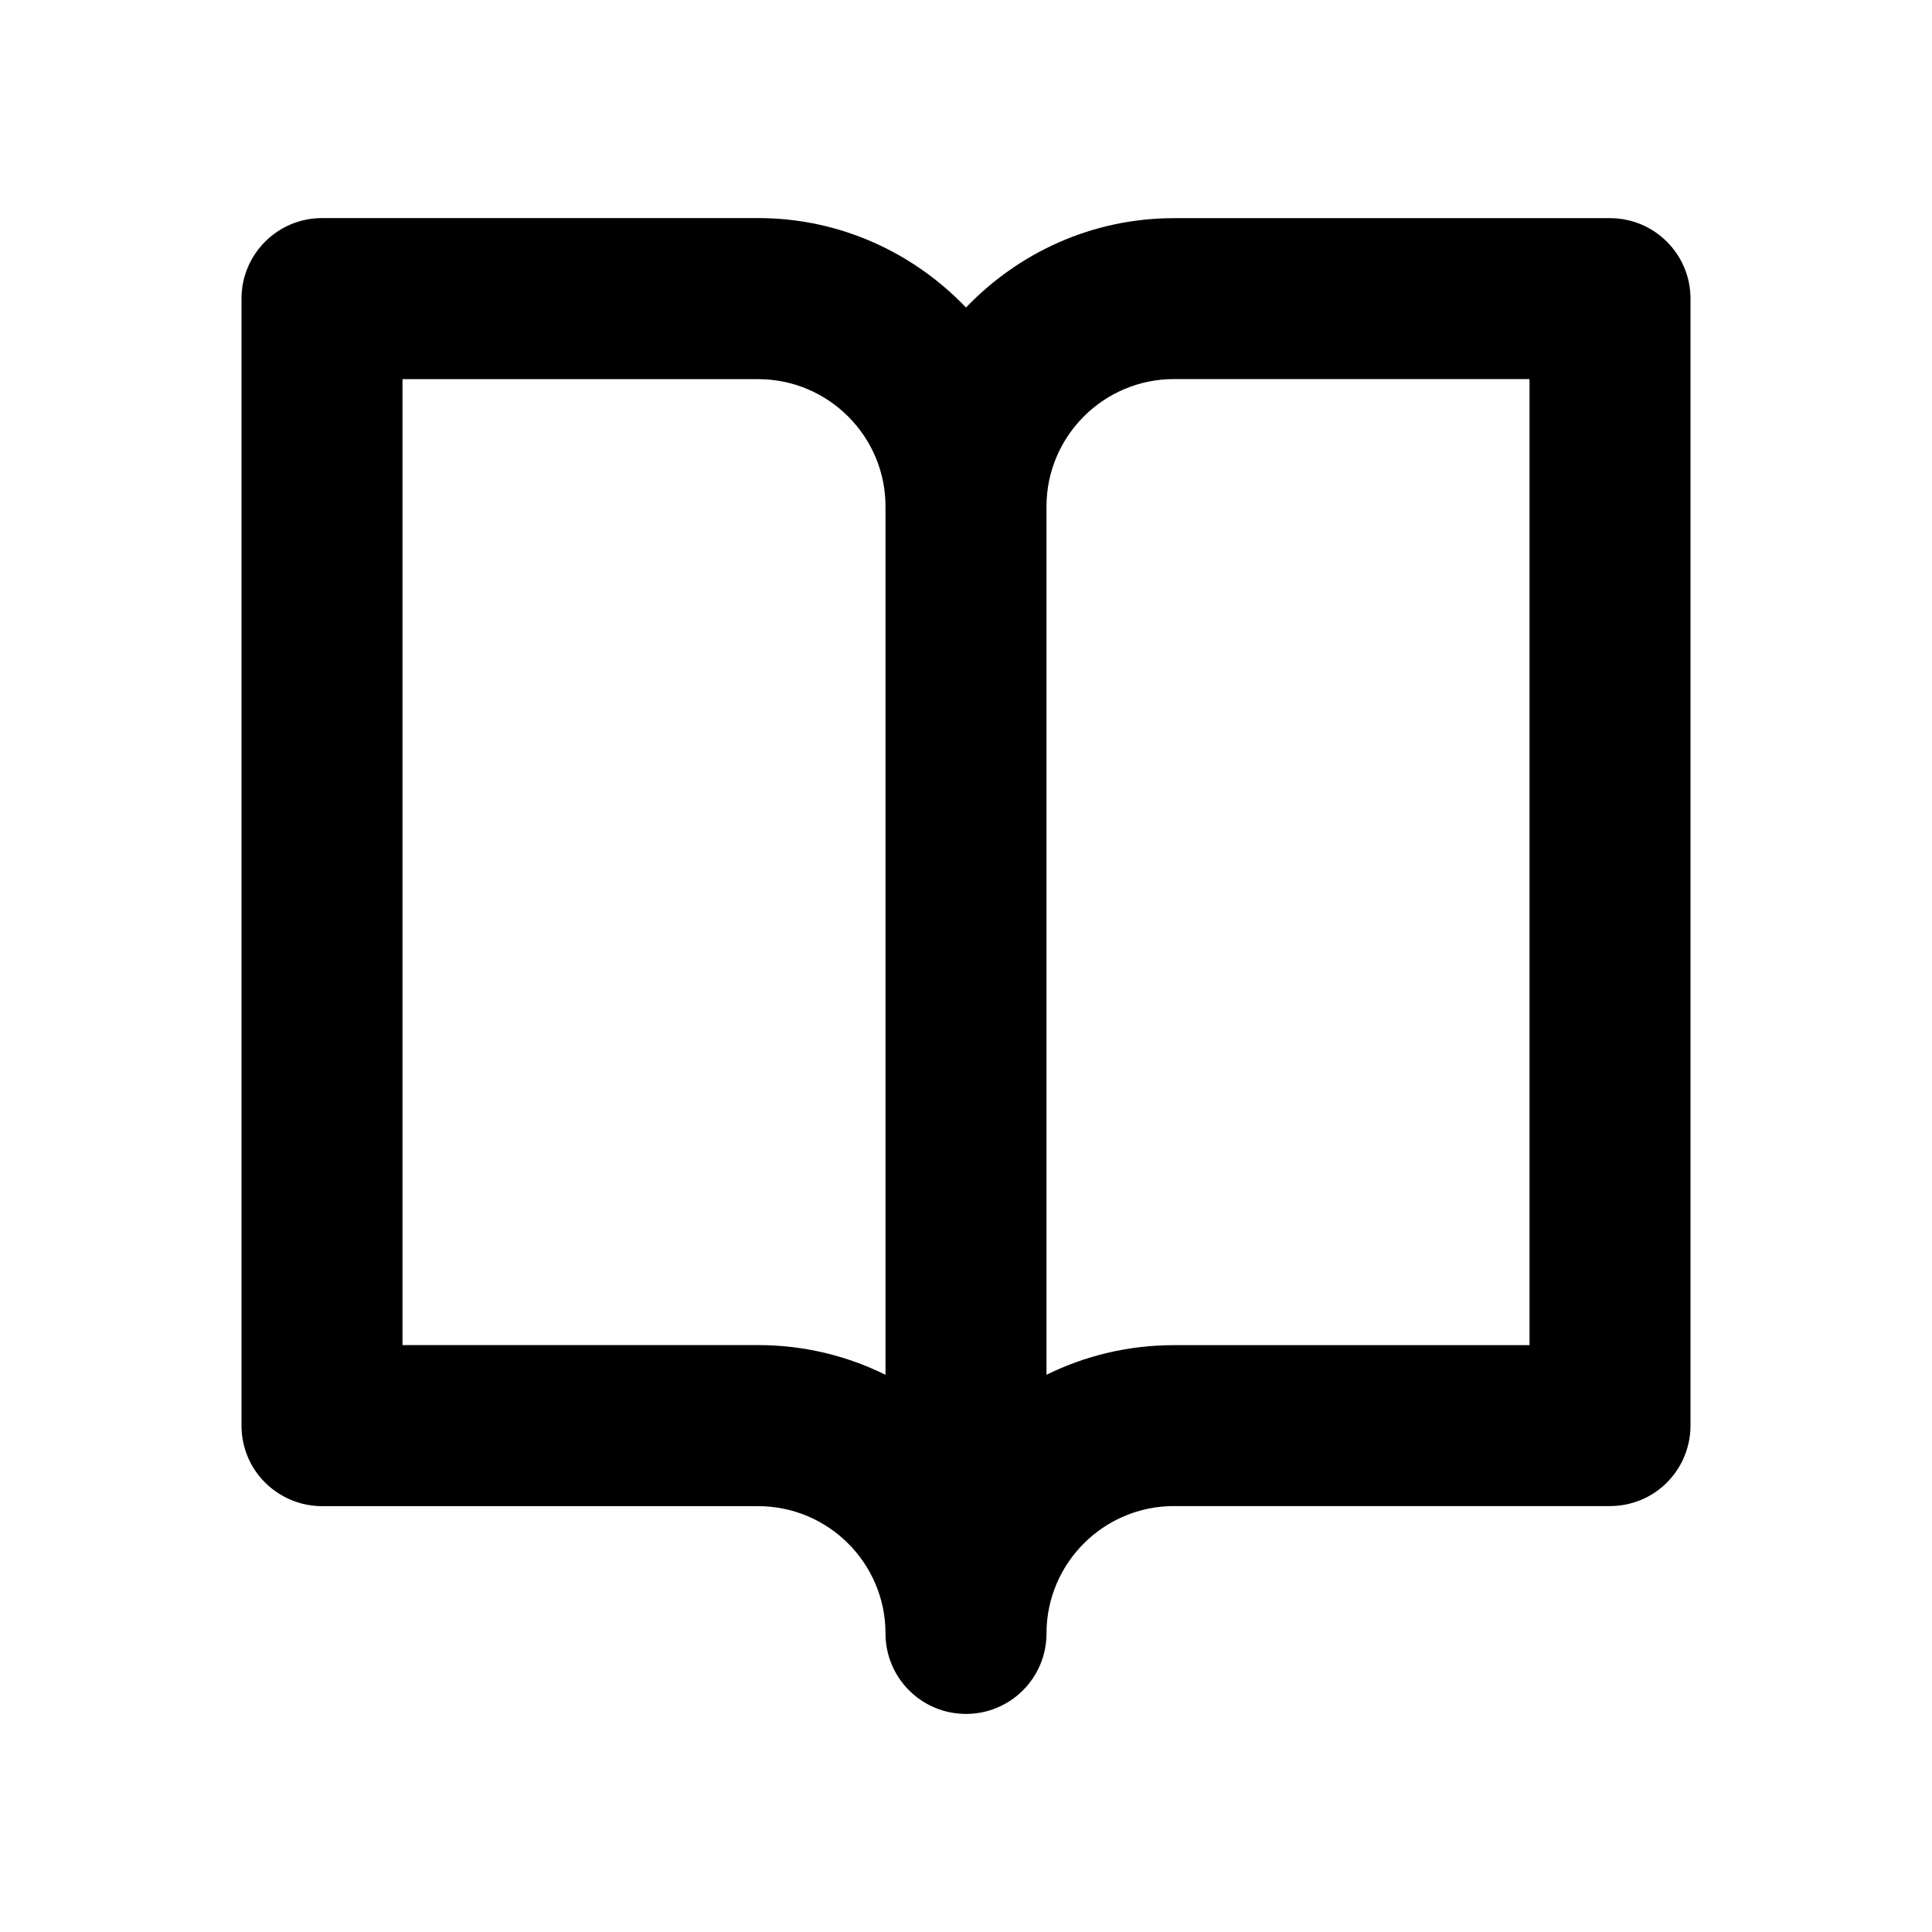 <?xml version="1.0" encoding="UTF-8"?>
<svg id="uuid-33a51d19-c623-4da1-8a43-61785e6759ec" data-name="Layer 1" xmlns="http://www.w3.org/2000/svg" width="24" height="24" viewBox="0 0 24 24">
  <path d="M20,2.71h-5.417c-1.016,0-1.93,.429-2.583,1.11-.653-.682-1.566-1.111-2.583-1.111H4c-.552,0-1,.449-1,1.001v14c0,.266,.105,.52,.293,.707s.442,.293,.707,.293h5.417c.873,0,1.583,.709,1.583,1.581,0,.553,.448,1,1,1s1-.447,1-1c0-.872,.71-1.582,1.583-1.582h5.417c.265,0,.52-.104,.707-.292s.293-.441,.293-.707V3.71c0-.552-.448-1-1-1Zm-9,14.368c-.478-.236-1.015-.369-1.583-.369H5s0-11.999,0-11.999h4.417c.873,0,1.583,.709,1.583,1.581v10.787Zm8-.368h-4.417c-.568,0-1.105,.132-1.583,.368V6.291c0-.872,.71-1.582,1.583-1.582h4.417v12.001Z"/>
</svg>